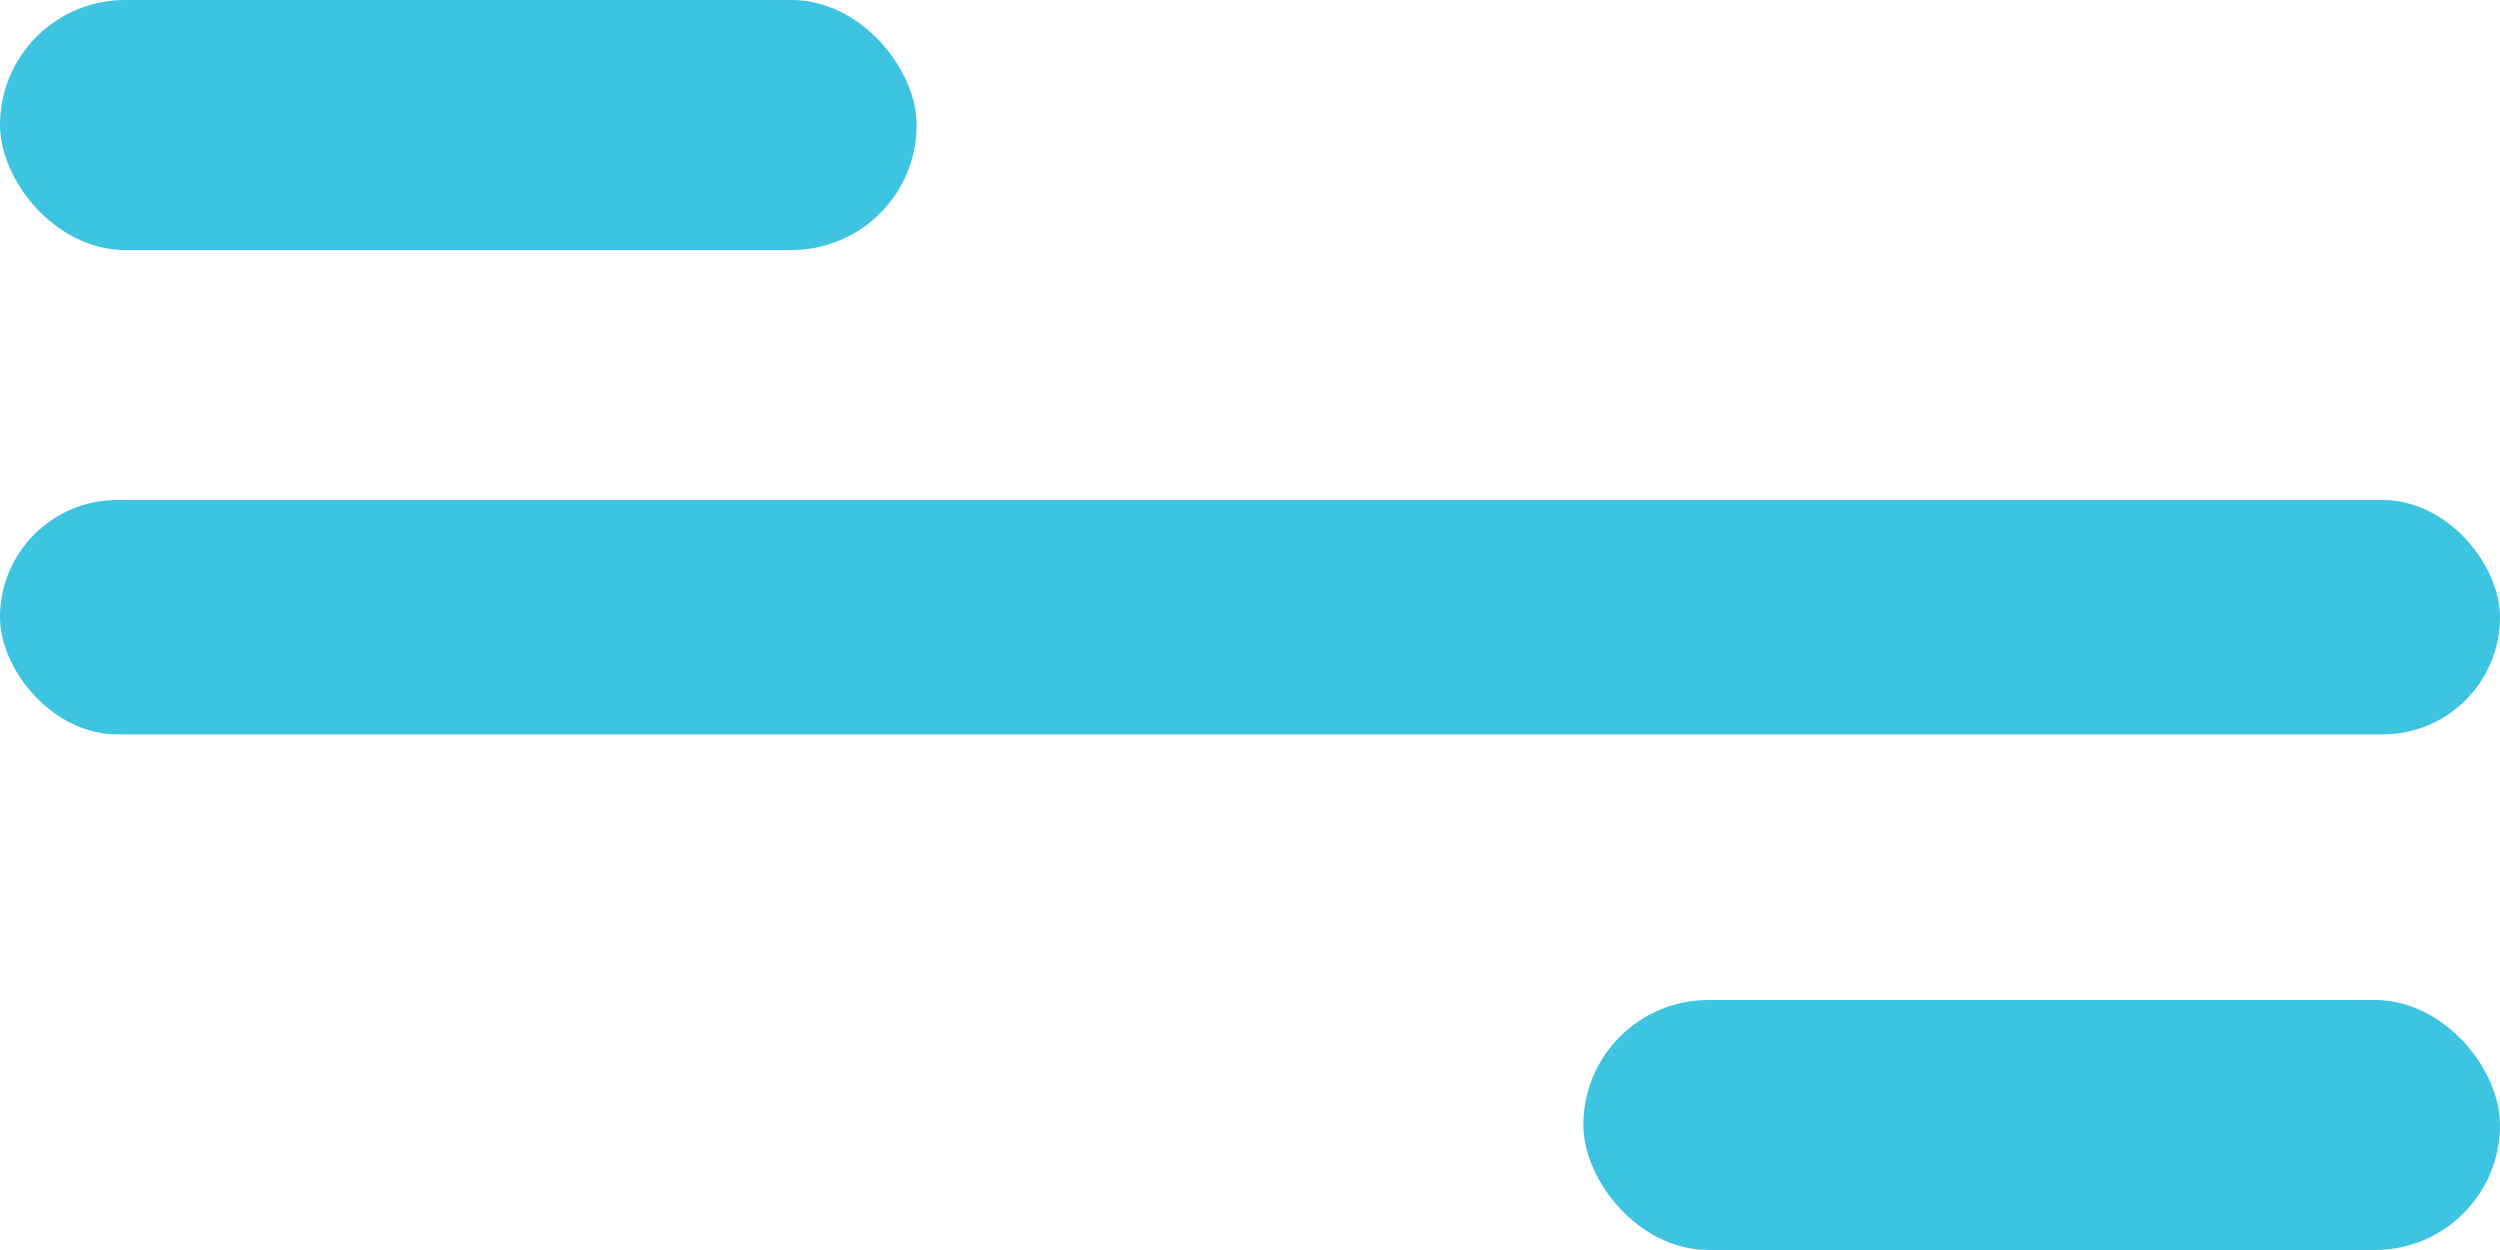<svg width="44" height="22" fill="none" xmlns="http://www.w3.org/2000/svg"><rect y="8.8" width="44" height="4.125" rx="2.063" fill="#3DC4E1"/><rect width="16.133" height="4.4" rx="2.2" fill="#3DC4E1"/><rect x="27.867" y="17.6" width="16.133" height="4.4" rx="2.2" fill="#3DC4E1"/></svg>
